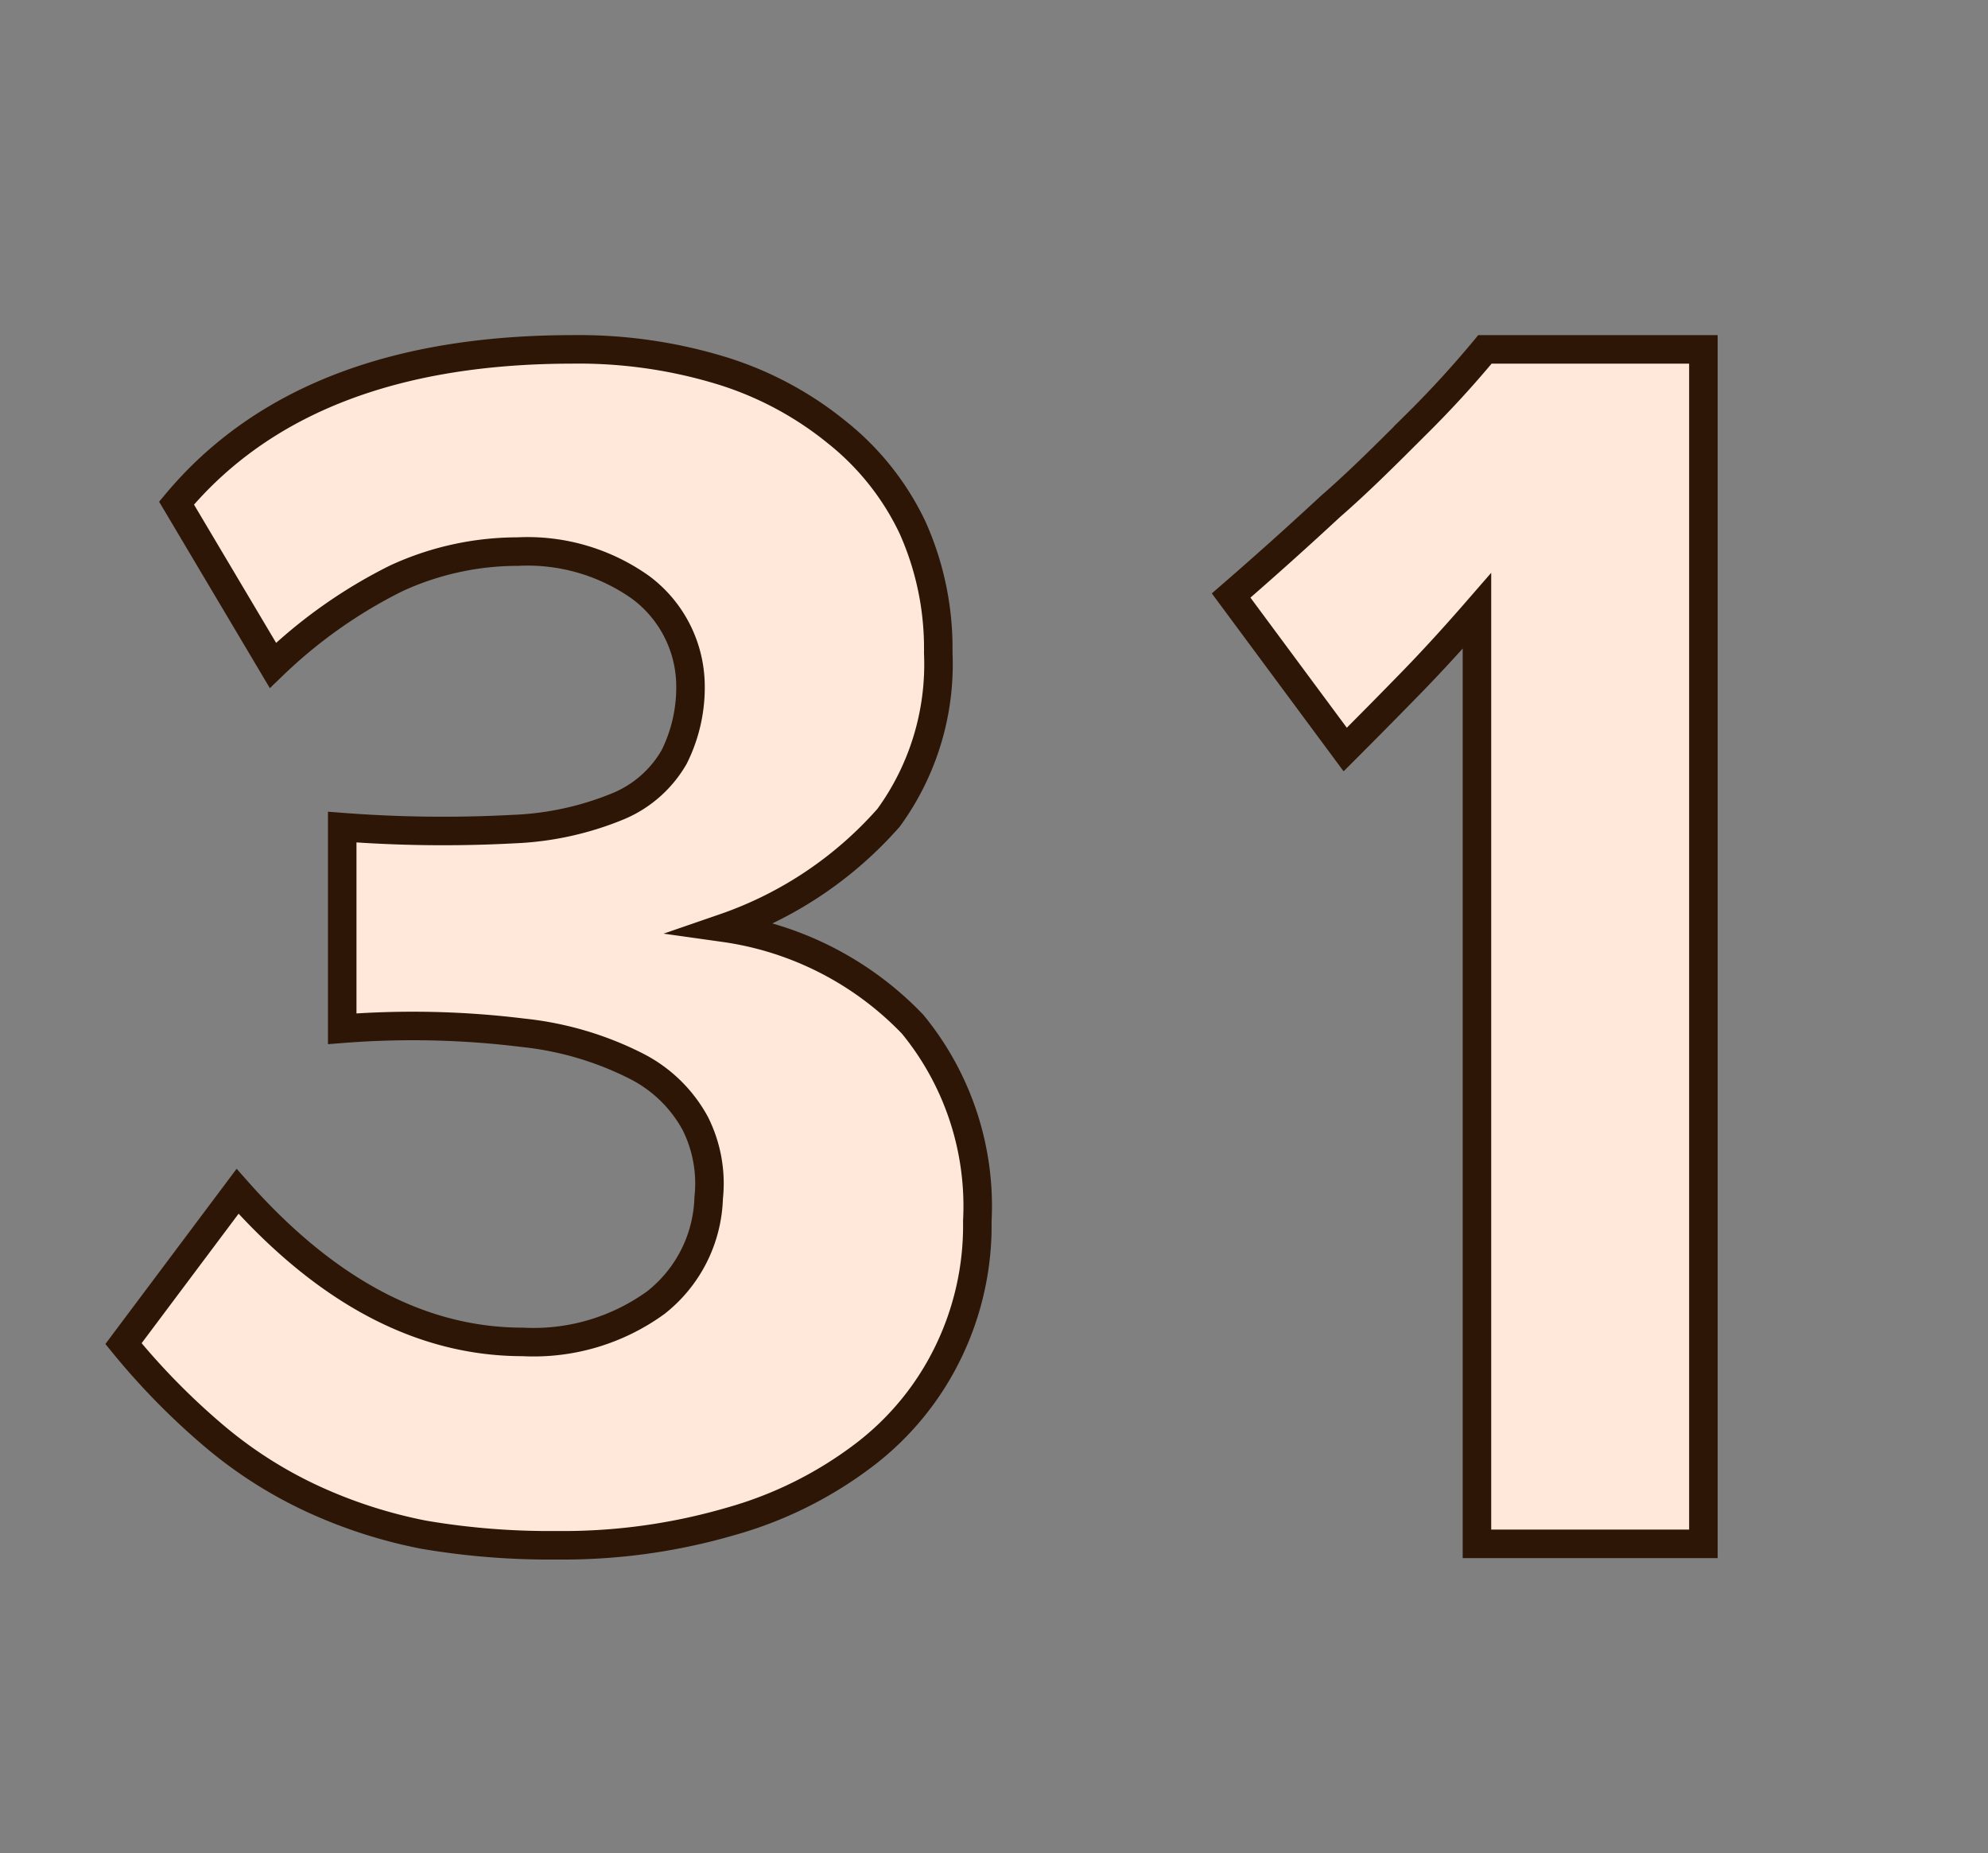 <svg id="Layer_1" data-name="Layer 1" xmlns="http://www.w3.org/2000/svg" viewBox="0 0 69.71 64.98"><rect x="0" y="0" width="69.71" height="64.98" fill="#808080" stroke="none"/><defs><style>.cls-1{fill:#ffe8d9;stroke:#2d1606;stroke-miterlimit:10;}</style></defs><path class="cls-1" d="M34.27,42.81a10.17,10.17,0,0,1-1,4.56A10,10,0,0,1,30.32,51a13.94,13.94,0,0,1-4.69,2.34,21,21,0,0,1-6.12.84,26.25,26.25,0,0,1-4.65-.37A17.1,17.1,0,0,1,11,52.57,15.26,15.26,0,0,1,7.57,50.4a24.7,24.7,0,0,1-3.24-3.29l4-5.34q4.68,5.28,10,5.28A7.3,7.3,0,0,0,23,45.67,4.85,4.85,0,0,0,24.85,42a4.69,4.69,0,0,0-.47-2.61,4.85,4.85,0,0,0-2.05-2,11.39,11.39,0,0,0-4-1.18A31.45,31.45,0,0,0,12,36.07V29a46.14,46.14,0,0,0,6,.07,10.71,10.71,0,0,0,3.72-.82,4.06,4.06,0,0,0,1.92-1.71,5.46,5.46,0,0,0,.57-2.62,4.33,4.33,0,0,0-1.74-3.32,6.85,6.85,0,0,0-4.32-1.26,10.17,10.17,0,0,0-4.26.94,17.35,17.35,0,0,0-4.32,3.05L6.19,17.64q4.5-5.38,13.86-5.39a17.13,17.13,0,0,1,5.3.76,12,12,0,0,1,4,2.15A9.43,9.43,0,0,1,32,18.5a10.35,10.35,0,0,1,.9,4.39,9.14,9.14,0,0,1-1.74,5.78,13.56,13.56,0,0,1-5.76,3.86A11.32,11.32,0,0,1,32,35.91,10.05,10.05,0,0,1,34.27,42.81Z"/><path class="cls-1" d="M51.79,54.13V21.42q-1.2,1.38-2.28,2.49t-2.34,2.37l-4-5.4q1.8-1.56,3.48-3.12c1-.87,1.94-1.81,2.94-2.81a36.38,36.38,0,0,0,2.48-2.7h7.66V54.13Z"/></svg>